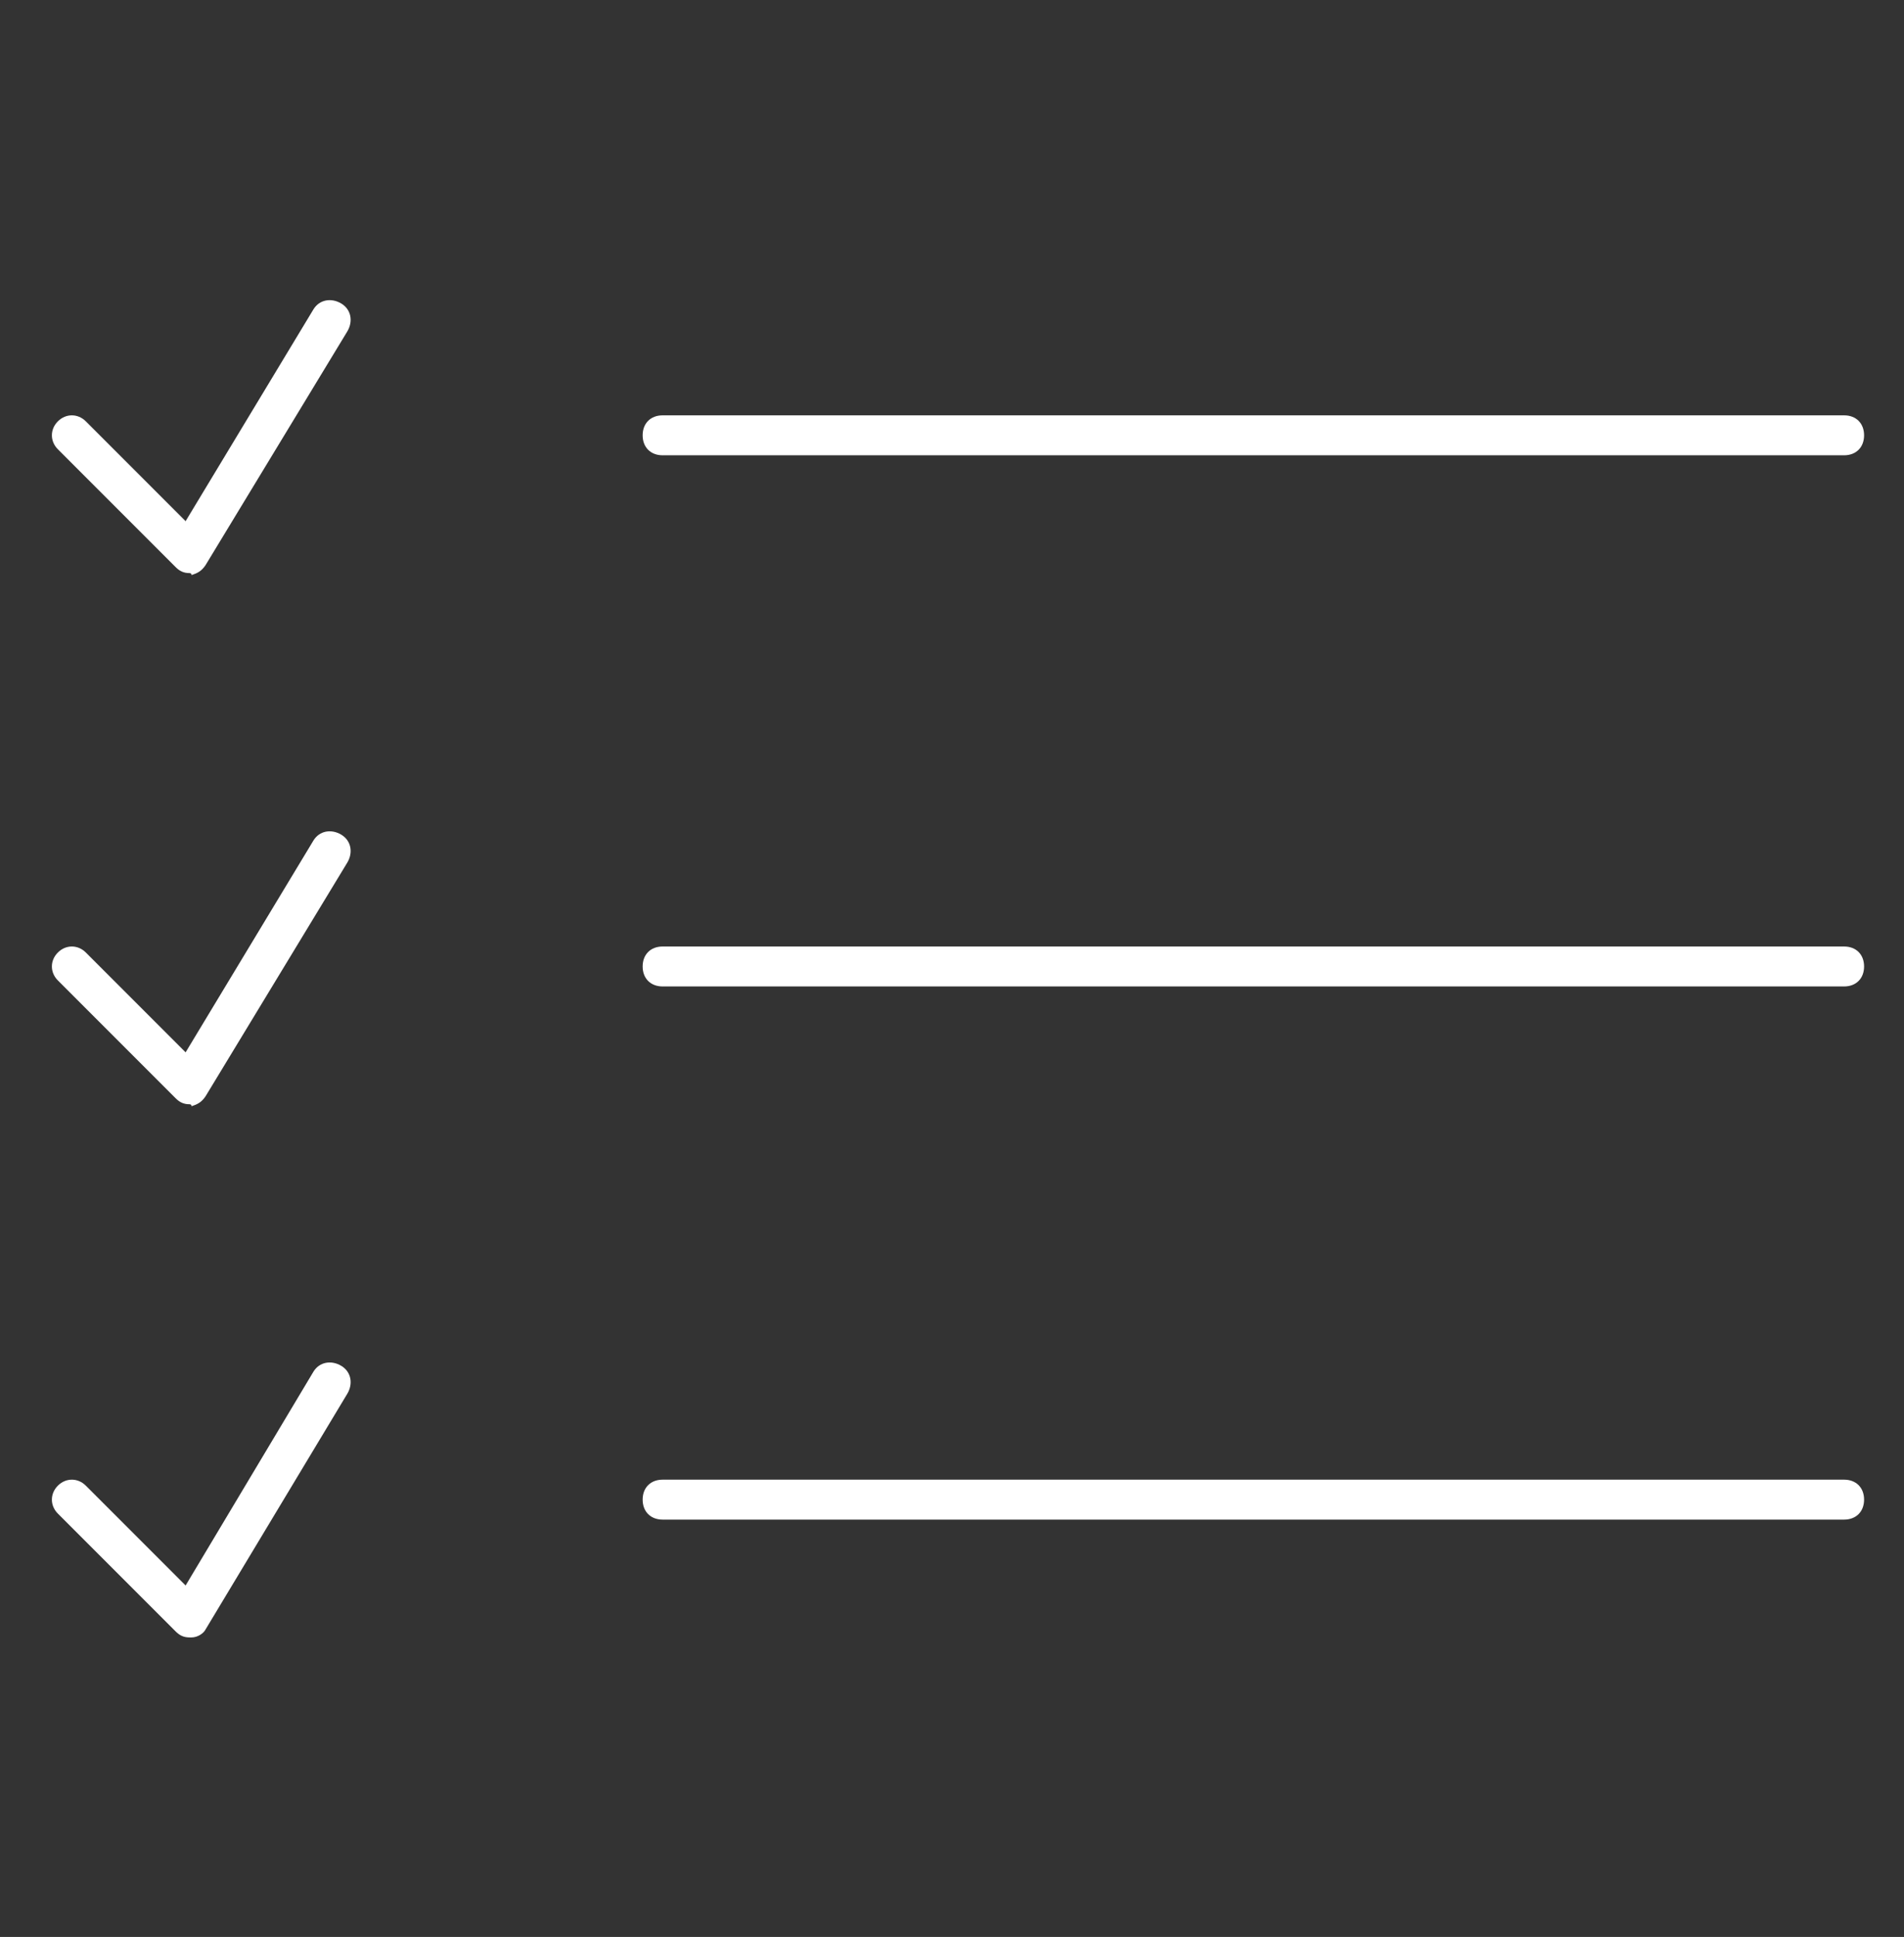 <?xml version="1.0" encoding="utf-8"?>
<!-- Generator: Adobe Illustrator 24.2.0, SVG Export Plug-In . SVG Version: 6.00 Build 0)  -->
<svg version="1.1" id="Layer_1" xmlns="http://www.w3.org/2000/svg" xmlns:xlink="http://www.w3.org/1999/xlink" x="0px" y="0px"
	 viewBox="0 0 95.4 97" style="enable-background:new 0 0 95.4 97;" xml:space="preserve">
<rect x="0" y="0" width="95.4" height="97" fill="#333333" stroke="none"/>
<style type="text/css">
	.st0{fill:#FFFFFF;}
</style>
<g>
	<g>
		<path class="st0" d="M92.4,76.1H33.2c-0.6,0-1-0.4-1-1s0.4-1,1-1h59.2c0.6,0,1,0.4,1,1S93,76.1,92.4,76.1z M92.4,49.4H33.2
			c-0.6,0-1-0.4-1-1s0.4-1,1-1h59.2c0.6,0,1,0.4,1,1S93,49.4,92.4,49.4z M92.4,22.8H33.2c-0.6,0-1-0.4-1-1s0.4-1,1-1h59.2
			c0.6,0,1,0.4,1,1S93,22.8,92.4,22.8z"/>
	</g>
	<g>
		<path class="st0" d="M9.5,82c-0.3,0-0.5-0.1-0.7-0.3l-5.9-5.9c-0.4-0.4-0.4-1,0-1.4s1-0.4,1.4,0l5,5l6.4-10.7
			c0.3-0.5,0.9-0.6,1.4-0.3c0.5,0.3,0.6,0.9,0.3,1.4l-7.1,11.8C10.2,81.8,9.9,82,9.6,82C9.6,82,9.5,82,9.5,82z M9.5,55.3
			c-0.3,0-0.5-0.1-0.7-0.3l-5.9-5.9c-0.4-0.4-0.4-1,0-1.4s1-0.4,1.4,0l5,5l6.4-10.6c0.3-0.5,0.9-0.6,1.4-0.3
			c0.5,0.3,0.6,0.9,0.3,1.4l-7.1,11.7c-0.2,0.3-0.4,0.4-0.7,0.5C9.6,55.3,9.5,55.3,9.5,55.3z M9.5,28.7c-0.3,0-0.5-0.1-0.7-0.3
			l-5.9-5.9c-0.4-0.4-0.4-1,0-1.4s1-0.4,1.4,0l5,5l6.4-10.6c0.3-0.5,0.9-0.6,1.4-0.3c0.5,0.3,0.6,0.9,0.3,1.4l-7.1,11.7
			c-0.2,0.3-0.4,0.4-0.7,0.5C9.6,28.7,9.5,28.7,9.5,28.7z"/>
	</g>
</g>
</svg>
